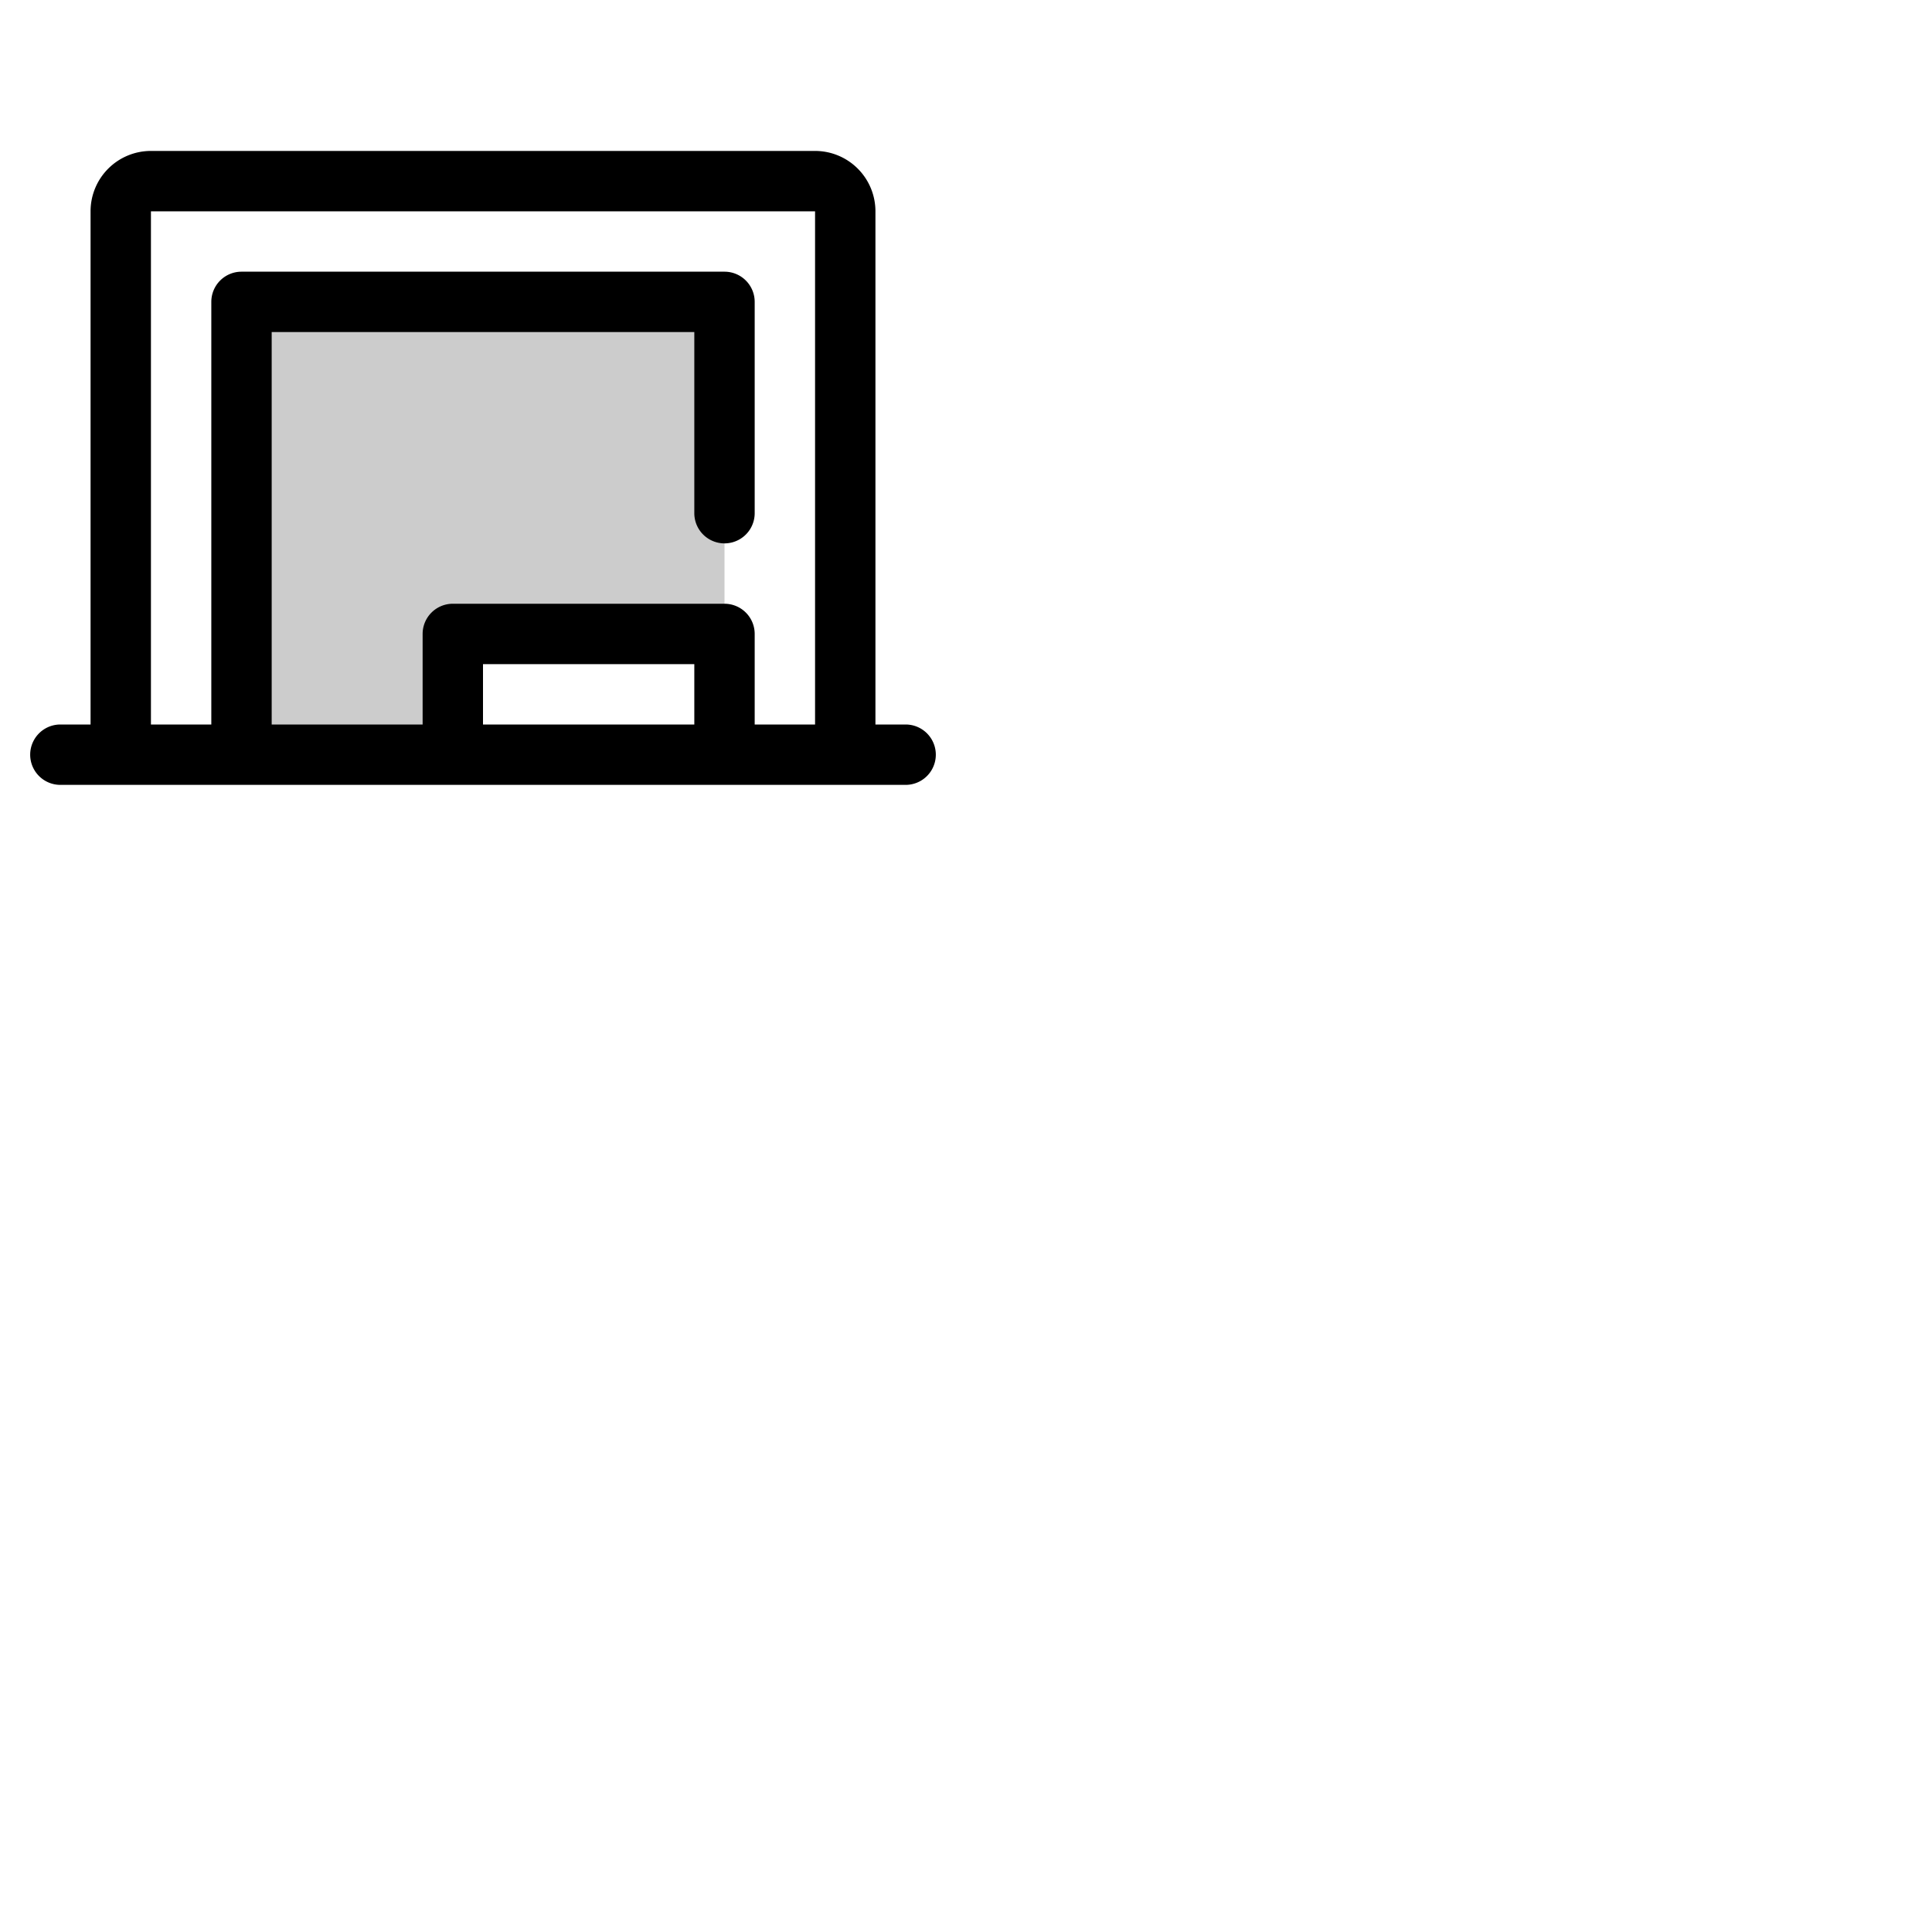 <svg xmlns="http://www.w3.org/2000/svg" version="1.1" viewBox="0 0 512 512" fill="currentColor"><g fill="currentColor"><path d="M192 80v88h-72v32H64V80Z" opacity=".2"/><path d="M240 192h-8V56a16 16 0 0 0-16-16H40a16 16 0 0 0-16 16v136h-8a8 8 0 0 0 0 16h224a8 8 0 0 0 0-16M40 56h176v136h-16v-24a8 8 0 0 0-8-8h-72a8 8 0 0 0-8 8v24H72V88h112v48a8 8 0 0 0 16 0V80a8 8 0 0 0-8-8H64a8 8 0 0 0-8 8v112H40Zm144 136h-56v-16h56Z"/></g></svg>